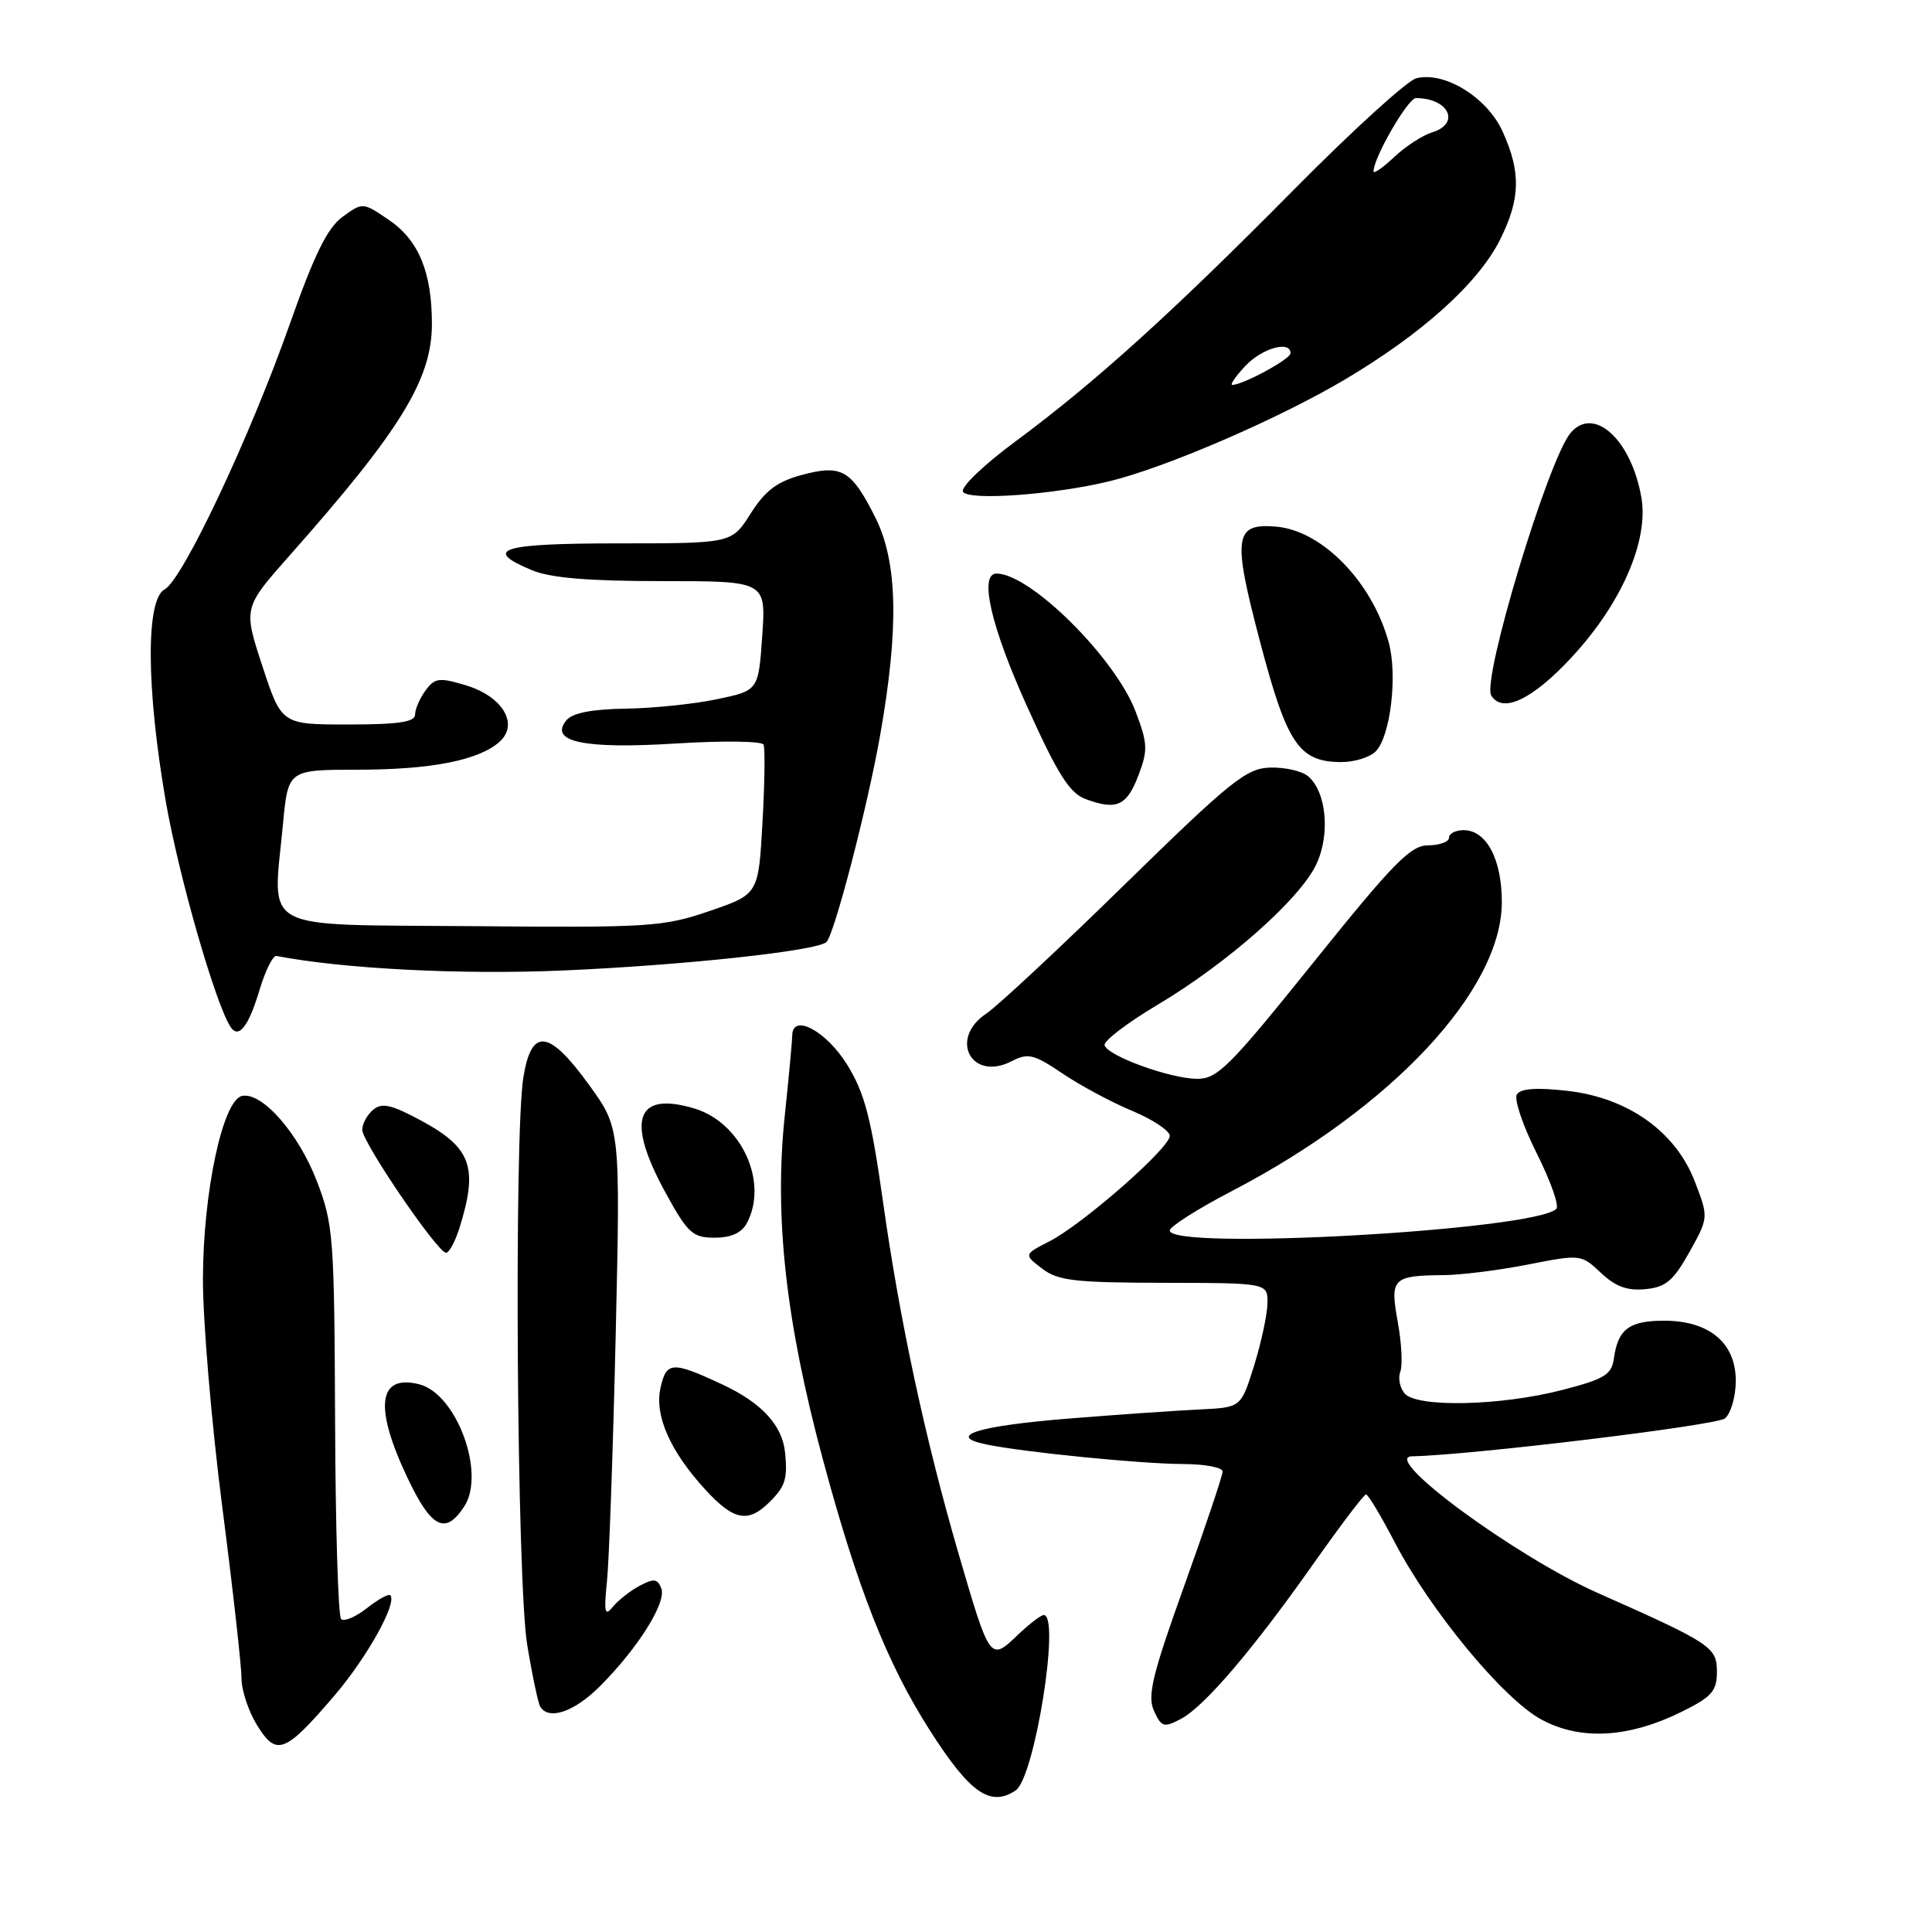 <?xml version="1.0" encoding="UTF-8" standalone="no"?>
<!DOCTYPE svg PUBLIC "-//W3C//DTD SVG 1.1//EN" "http://www.w3.org/Graphics/SVG/1.1/DTD/svg11.dtd" >
<svg xmlns="http://www.w3.org/2000/svg" xmlns:xlink="http://www.w3.org/1999/xlink" version="1.1" viewBox="0 0 256 256">
 <g >
 <path fill="currentColor"
d=" M 134.59 237.23 C 137.09 235.54 140.54 214.00 138.30 214.00 C 137.92 214.00 136.33 215.23 134.76 216.73 C 131.22 220.13 131.14 220.02 127.07 206.06 C 122.62 190.82 119.22 175.00 117.02 159.36 C 115.44 148.14 114.58 144.85 112.26 141.09 C 109.50 136.62 105.02 134.22 104.98 137.18 C 104.97 137.91 104.52 142.73 103.98 147.89 C 102.58 161.18 104.11 175.05 108.99 193.21 C 113.63 210.49 117.53 220.38 123.17 229.22 C 128.51 237.60 131.23 239.50 134.59 237.23 Z  M 44.36 224.62 C 48.67 219.56 52.68 212.35 51.71 211.38 C 51.49 211.15 50.09 211.93 48.60 213.10 C 47.11 214.27 45.58 214.91 45.20 214.53 C 44.81 214.15 44.45 202.28 44.40 188.17 C 44.30 163.88 44.17 162.18 41.98 156.50 C 39.54 150.16 34.77 144.71 32.10 145.21 C 29.53 145.69 26.91 157.92 26.89 169.50 C 26.88 175.00 28.02 188.50 29.43 199.50 C 30.85 210.50 32.00 220.79 32.00 222.38 C 32.00 223.97 32.93 226.78 34.08 228.63 C 36.64 232.77 37.77 232.32 44.36 224.62 Z  M 222.91 226.78 C 226.84 224.83 227.50 224.07 227.50 221.50 C 227.50 218.25 226.74 217.75 211.72 211.08 C 200.88 206.28 182.89 193.05 187.08 192.97 C 194.85 192.82 227.45 188.87 228.56 187.95 C 229.35 187.29 230.00 185.05 230.00 182.95 C 230.00 177.94 226.49 175.00 220.49 175.00 C 215.88 175.00 214.38 176.13 213.85 180.00 C 213.55 182.16 212.62 182.73 207.00 184.18 C 198.82 186.30 187.69 186.53 186.11 184.63 C 185.48 183.87 185.23 182.57 185.55 181.74 C 185.87 180.90 185.72 177.94 185.21 175.16 C 184.16 169.38 184.51 169.02 191.33 168.96 C 193.62 168.94 198.65 168.31 202.50 167.55 C 209.45 166.19 209.52 166.20 212.13 168.66 C 214.06 170.48 215.63 171.06 218.03 170.82 C 220.73 170.56 221.73 169.71 223.85 165.92 C 226.40 161.33 226.40 161.33 224.59 156.60 C 222.06 149.96 215.73 145.45 207.66 144.54 C 203.58 144.08 201.48 144.23 200.99 145.02 C 200.60 145.65 201.78 149.15 203.62 152.81 C 205.45 156.46 206.63 159.77 206.22 160.18 C 203.38 163.02 155.00 165.73 155.00 163.05 C 155.00 162.53 158.70 160.18 163.21 157.83 C 184.40 146.81 199.00 131.18 199.00 119.53 C 199.00 113.85 196.96 110.00 193.94 110.00 C 192.87 110.00 192.00 110.45 192.00 111.00 C 192.00 111.55 190.76 112.00 189.25 112.01 C 186.91 112.01 184.66 114.31 174.05 127.51 C 162.81 141.49 161.30 142.99 158.55 142.95 C 154.92 142.88 146.79 139.92 146.36 138.50 C 146.20 137.95 149.36 135.53 153.40 133.13 C 162.64 127.63 172.23 119.15 174.41 114.54 C 176.30 110.56 175.76 104.88 173.31 102.84 C 172.49 102.16 170.24 101.65 168.30 101.71 C 165.15 101.80 163.10 103.44 149.08 117.15 C 140.46 125.59 132.18 133.31 130.70 134.30 C 125.67 137.64 128.72 143.37 134.06 140.61 C 136.22 139.50 136.99 139.68 140.78 142.24 C 143.13 143.83 147.29 146.06 150.03 147.20 C 152.76 148.34 155.00 149.83 155.00 150.51 C 155.00 152.12 143.52 162.18 139.08 164.47 C 135.65 166.23 135.65 166.23 138.08 168.09 C 140.17 169.70 142.39 169.96 154.25 169.98 C 168.00 170.00 168.00 170.00 167.94 172.75 C 167.91 174.26 167.10 177.97 166.16 181.00 C 164.44 186.50 164.44 186.50 158.97 186.76 C 155.96 186.90 148.14 187.44 141.58 187.97 C 129.55 188.94 125.29 190.27 130.65 191.39 C 135.59 192.42 151.28 193.98 156.75 193.99 C 159.64 194.00 162.00 194.44 162.00 194.98 C 162.00 195.53 159.71 202.35 156.91 210.15 C 152.67 221.96 152.01 224.72 152.91 226.70 C 153.89 228.85 154.22 228.95 156.45 227.78 C 159.57 226.15 166.03 218.58 174.14 207.06 C 177.64 202.10 180.72 198.03 181.00 198.02 C 181.28 198.01 182.96 200.82 184.75 204.25 C 189.48 213.36 199.16 225.08 204.21 227.83 C 209.41 230.66 215.82 230.30 222.91 226.78 Z  M 79.49 223.44 C 84.52 218.41 88.34 212.33 87.63 210.48 C 87.13 209.18 86.65 209.12 84.76 210.12 C 83.52 210.78 81.92 212.04 81.21 212.91 C 80.13 214.24 80.00 213.69 80.43 209.50 C 80.71 206.75 81.23 192.12 81.58 177.00 C 82.21 149.50 82.21 149.50 78.05 143.75 C 72.73 136.40 70.42 136.13 69.35 142.75 C 68.09 150.52 68.49 209.56 69.85 217.90 C 70.52 221.97 71.30 225.68 71.59 226.15 C 72.73 227.99 76.10 226.83 79.49 223.44 Z  M 61.51 199.62 C 64.39 195.23 60.50 184.67 55.54 183.42 C 50.10 182.06 49.54 186.41 53.96 195.75 C 57.15 202.50 59.01 203.45 61.51 199.62 Z  M 102.00 199.00 C 104.06 196.94 104.37 195.94 104.03 192.50 C 103.68 188.86 100.92 185.87 95.67 183.43 C 89.04 180.34 88.29 180.39 87.51 183.95 C 86.72 187.57 88.81 192.31 93.43 197.35 C 97.22 201.50 99.14 201.86 102.00 199.00 Z  M 60.87 162.75 C 63.38 154.73 62.48 152.12 55.94 148.56 C 51.90 146.37 50.62 146.07 49.46 147.04 C 48.66 147.70 48.00 148.90 48.00 149.70 C 48.00 151.35 57.98 166.00 59.11 166.00 C 59.51 166.00 60.30 164.54 60.87 162.75 Z  M 98.96 162.07 C 101.86 156.65 98.24 148.75 92.01 146.88 C 84.21 144.55 82.91 148.44 88.23 158.12 C 91.14 163.41 91.78 164.00 94.70 164.00 C 96.87 164.00 98.27 163.37 98.96 162.07 Z  M 34.38 131.20 C 35.15 128.62 36.17 126.57 36.64 126.67 C 45.53 128.38 61.06 129.17 74.50 128.60 C 90.54 127.91 108.34 125.99 109.51 124.82 C 110.57 123.76 114.93 106.98 116.61 97.50 C 119.14 83.19 118.95 74.47 115.98 68.56 C 112.81 62.25 111.53 61.51 106.22 62.94 C 102.96 63.82 101.39 65.01 99.47 68.04 C 96.97 72.00 96.97 72.00 81.99 72.00 C 66.38 72.00 63.84 72.78 70.47 75.55 C 72.93 76.58 77.94 77.00 87.72 77.00 C 101.50 77.00 101.50 77.00 101.00 84.25 C 100.50 91.50 100.50 91.50 95.00 92.65 C 91.97 93.29 86.52 93.85 82.87 93.90 C 78.44 93.97 75.85 94.47 75.06 95.43 C 72.69 98.29 77.34 99.28 89.53 98.52 C 95.71 98.13 100.95 98.20 101.17 98.66 C 101.39 99.12 101.33 103.78 101.03 109.00 C 100.50 118.50 100.50 118.50 94.00 120.72 C 87.88 122.82 86.04 122.93 62.50 122.72 C 33.90 122.47 36.14 123.68 37.49 109.25 C 38.17 102.00 38.17 102.00 47.34 101.99 C 57.09 101.99 63.44 100.75 66.18 98.30 C 68.81 95.97 66.60 92.26 61.71 90.80 C 58.19 89.74 57.61 89.82 56.38 91.50 C 55.62 92.53 55.00 93.97 55.00 94.69 C 55.00 95.67 52.78 96.00 46.16 96.00 C 37.31 96.00 37.31 96.00 34.77 88.27 C 32.23 80.54 32.23 80.54 38.45 73.52 C 53.08 57.01 57.23 50.25 57.23 42.93 C 57.23 36.06 55.48 31.83 51.53 29.14 C 48.07 26.79 48.06 26.79 45.39 28.73 C 43.39 30.19 41.66 33.69 38.46 42.77 C 33.14 57.88 24.21 76.82 21.81 78.10 C 19.31 79.44 19.37 91.15 21.96 106.15 C 23.64 115.88 28.44 132.67 30.50 136.00 C 31.58 137.75 32.91 136.11 34.38 131.20 Z  M 150.85 102.74 C 152.12 99.39 152.08 98.51 150.46 94.25 C 147.74 87.14 136.51 76.00 132.05 76.00 C 129.69 76.00 131.29 82.99 136.10 93.62 C 140.16 102.62 141.73 105.10 143.85 105.88 C 147.95 107.40 149.30 106.80 150.85 102.74 Z  M 182.28 99.57 C 184.24 97.62 185.21 89.49 184.01 85.11 C 181.82 77.10 175.19 70.30 169.09 69.78 C 163.53 69.31 163.29 71.11 166.98 85.10 C 170.54 98.60 172.12 100.94 177.68 100.98 C 179.43 100.99 181.50 100.36 182.28 99.57 Z  M 208.31 87.03 C 214.84 79.98 218.46 71.68 217.50 65.98 C 216.19 58.27 211.17 53.68 208.09 57.39 C 205.12 60.97 196.32 90.10 197.60 92.16 C 199.10 94.59 203.08 92.69 208.31 87.03 Z  M 147.00 63.77 C 154.42 61.97 169.28 55.56 178.07 50.37 C 188.39 44.27 195.87 37.55 198.77 31.75 C 201.47 26.34 201.55 22.81 199.10 17.42 C 197.05 12.90 191.41 9.43 187.67 10.37 C 186.47 10.68 179.20 17.29 171.50 25.08 C 155.26 41.50 145.05 50.73 134.49 58.54 C 130.28 61.66 127.24 64.58 127.61 65.17 C 128.35 66.37 139.67 65.55 147.00 63.77 Z  M 165.00 48.50 C 167.23 46.13 171.00 45.07 171.00 46.81 C 171.00 47.58 164.70 51.00 163.29 51.00 C 162.94 51.00 163.71 49.88 165.00 48.50 Z  M 182.00 22.71 C 182.00 20.89 186.56 13.00 187.62 13.00 C 191.98 13.00 193.57 16.39 189.75 17.54 C 188.51 17.92 186.26 19.38 184.75 20.80 C 183.24 22.22 182.00 23.08 182.00 22.71 Z "/>
</g>
</svg>
